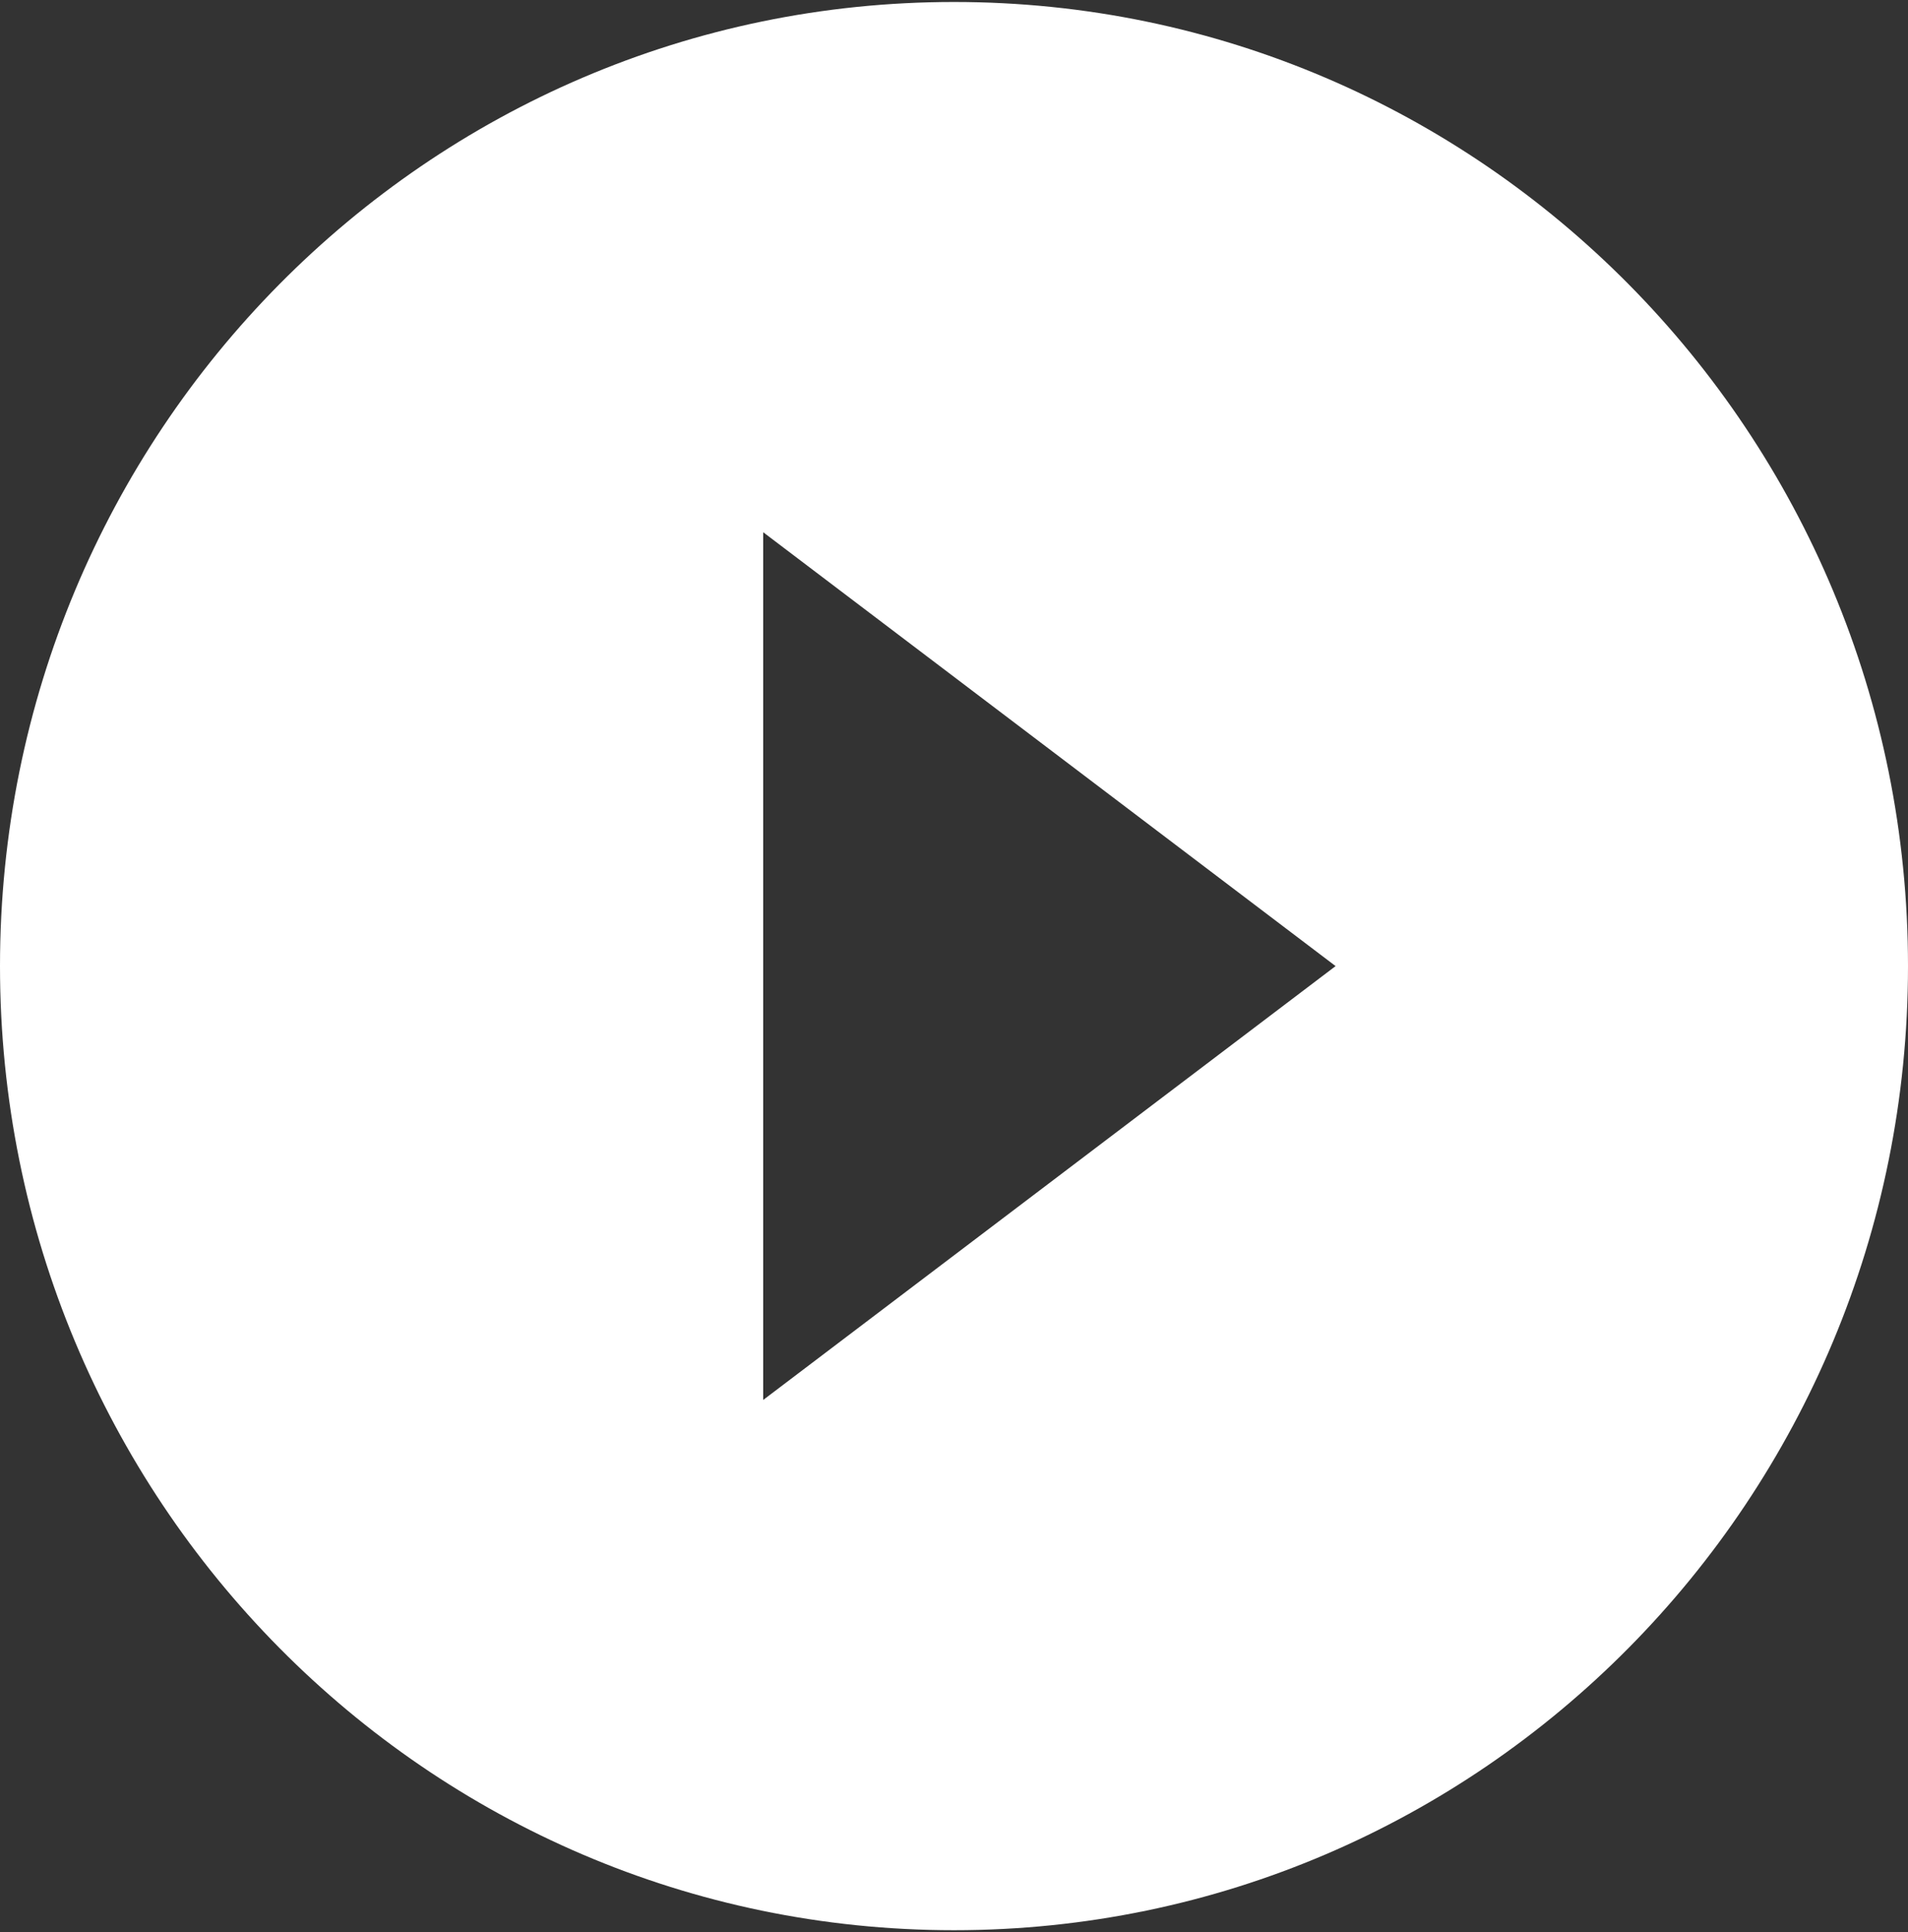<svg width="80" height="81" fill="none" xmlns="http://www.w3.org/2000/svg"><rect width="100%" height="100%" fill="#333333" stroke="none"/><path d="M40 .083C17.9.083 0 18.17 0 40.5c0 22.33 17.9 40.417 40 40.417S80 62.83 80 40.5C80 18.17 62.1.083 40 .083zm-8 58.605V22.312L56 40.5 32 58.688z" fill="#fff"/></svg>